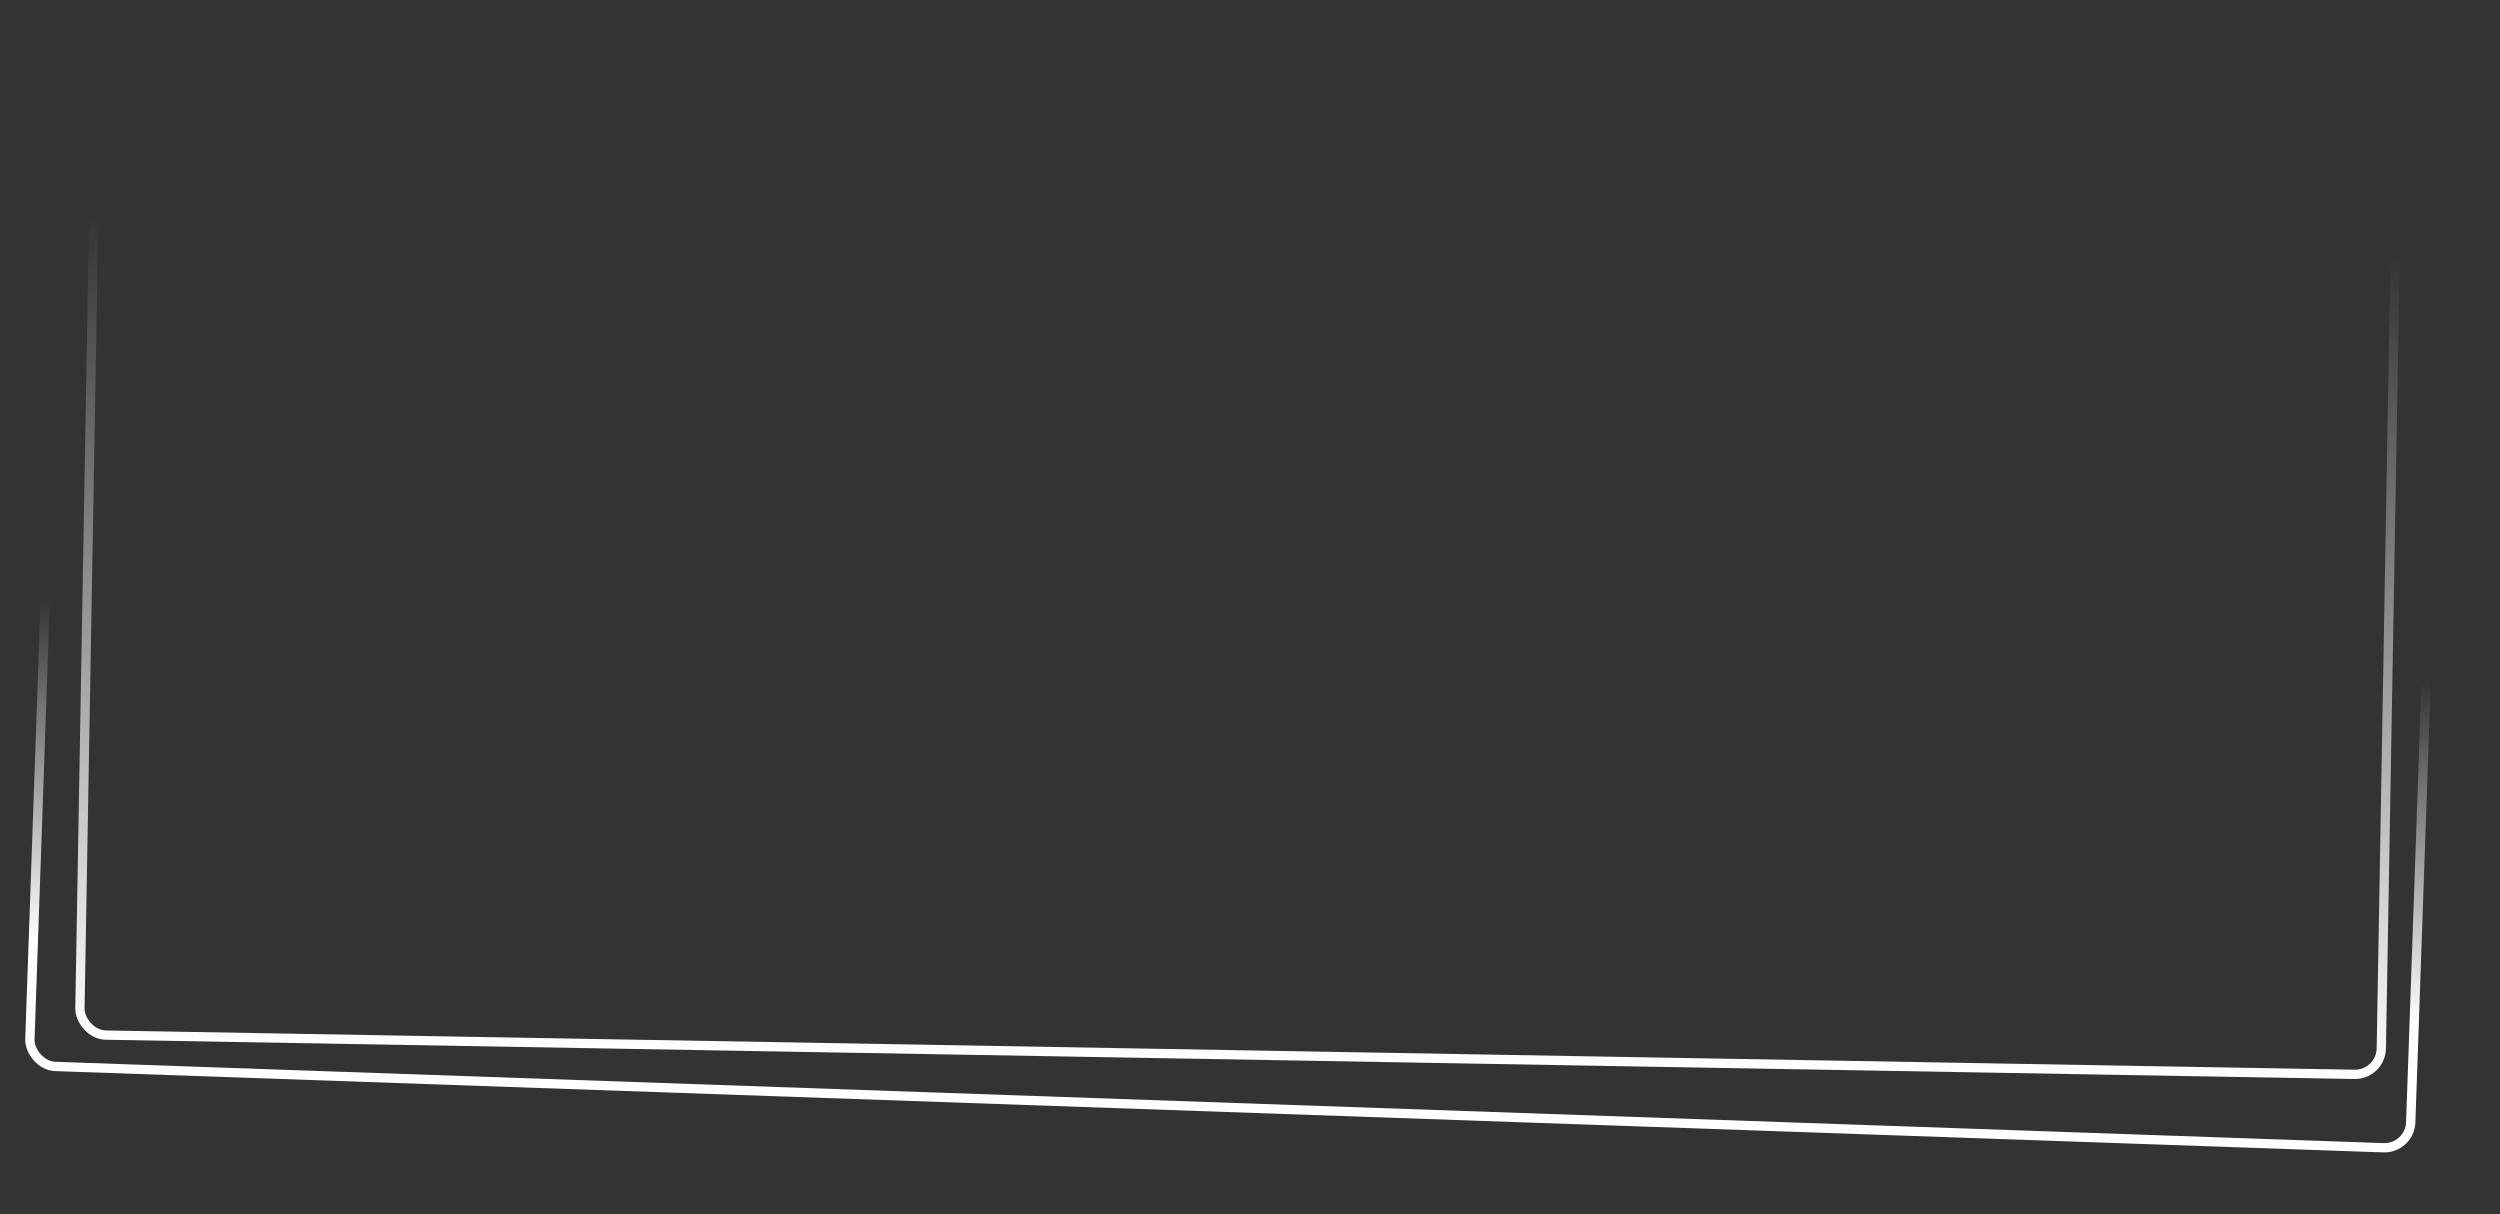 <svg width="807" height="392" viewBox="0 0 807 392" fill="none" xmlns="http://www.w3.org/2000/svg">
<rect x="0" y="0" width="807" height="392" fill="#333333" stroke="none"/>
<g clip-path="url(#clip0_355_6)">
<rect x="33.454" y="-112.95" width="743" height="447" rx="8.5" transform="rotate(1 33.454 -112.95)" stroke="url(#paint0_linear_355_6)" stroke-width="3"/>
<rect x="24.116" y="-78.79" width="769" height="423" rx="8.5" transform="rotate(2 24.116 -78.79)" stroke="url(#paint1_linear_355_6)" stroke-width="3"/>
</g>
<defs>
<linearGradient id="paint0_linear_355_6" x1="404.98" y1="-114.475" x2="404.98" y2="335.525" gradientUnits="userSpaceOnUse">
<stop offset="0.41" stop-color="white" stop-opacity="0"/>
<stop offset="1" stop-color="white"/>
</linearGradient>
<linearGradient id="paint1_linear_355_6" x1="408.669" y1="-80.341" x2="408.669" y2="345.659" gradientUnits="userSpaceOnUse">
<stop offset="0.295" stop-color="white" stop-opacity="0"/>
<stop offset="0.642" stop-color="white" stop-opacity="0"/>
<stop offset="0.902" stop-color="white"/>
</linearGradient>
<clipPath id="clip0_355_6">
<rect width="823" height="392" fill="white" transform="translate(-16)"/>
</clipPath>
</defs>
</svg>
